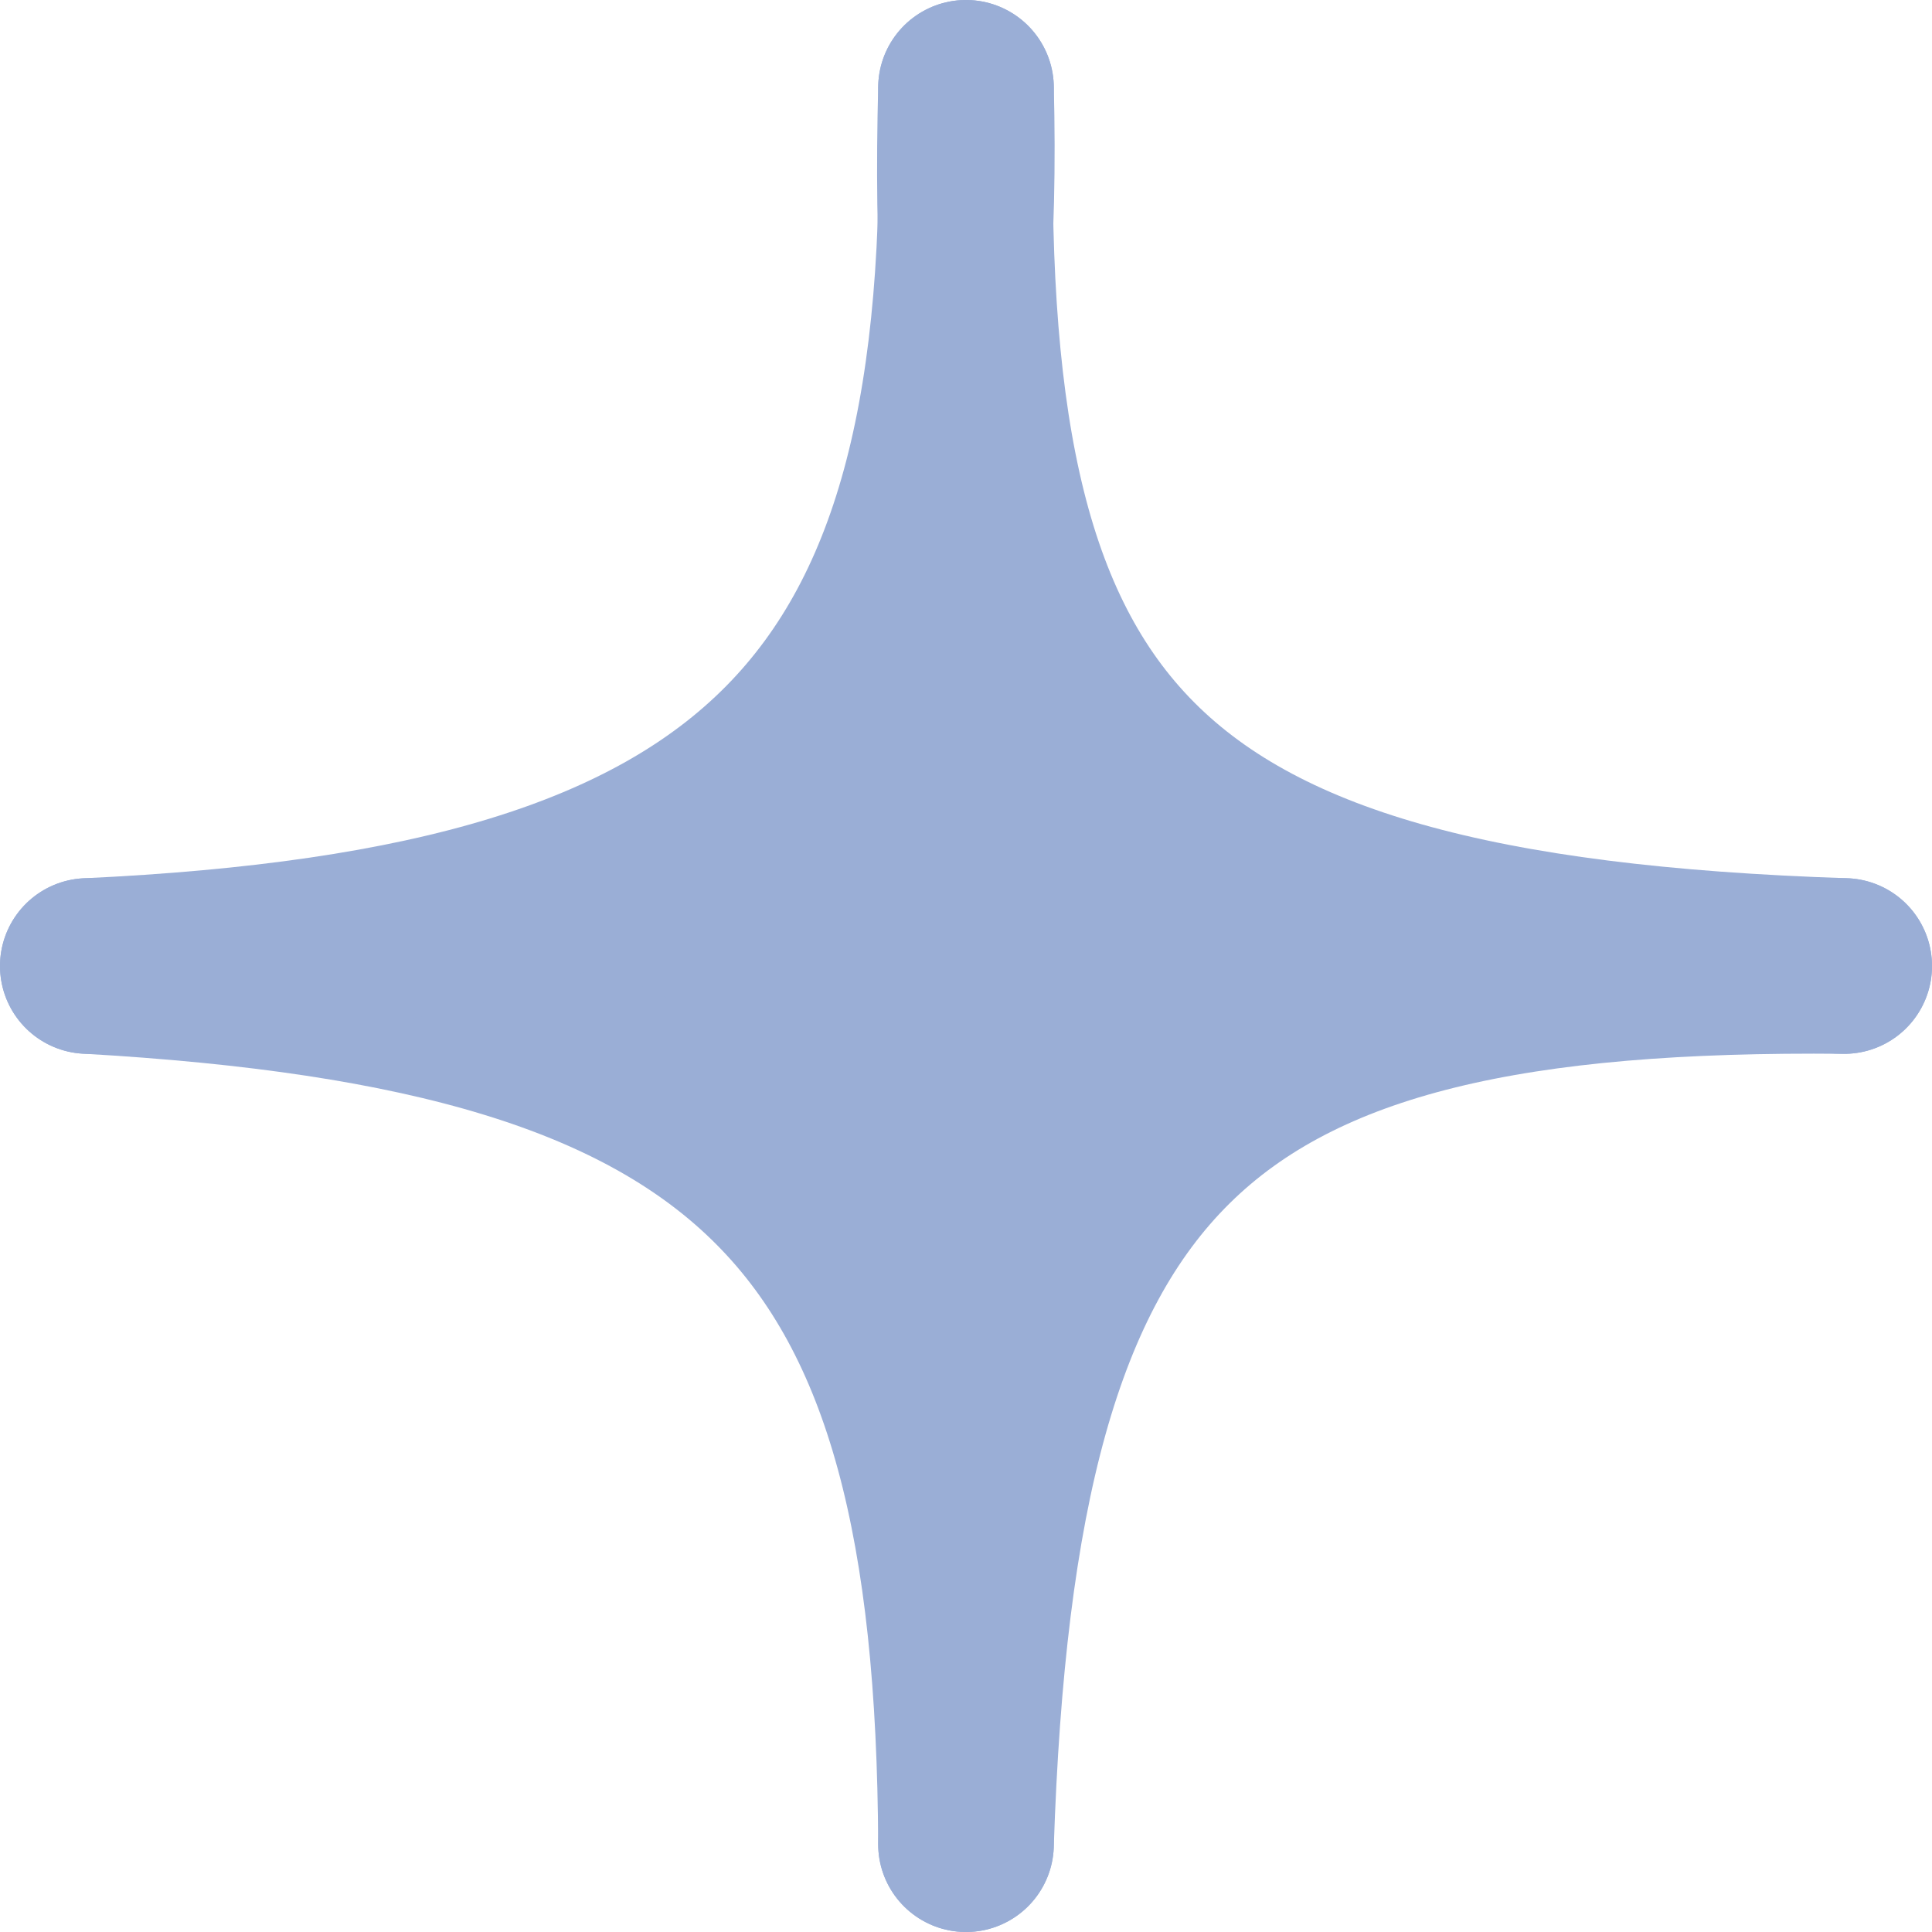 <svg width="44" height="44" viewBox="0 0 44 44" fill="none" xmlns="http://www.w3.org/2000/svg">
<g clip-path="url(#clip0_28_69)">
<path d="M11.5 22.5L21.382 31.5L32.5 22.5L21.382 13.5L11.5 22.5Z" fill="#9AAED6" stroke="black"/>
<path d="M22 2C21.622 16.591 25.424 21.453 42 22" stroke="#9AAED6" stroke-width="4" stroke-linecap="round"/>
<path d="M2 22C17.374 22.875 21.938 27.629 22 42" stroke="#9AAED6" stroke-width="4" stroke-linecap="round"/>
<path d="M22 42C22.524 26.09 27.081 21.856 42 22" stroke="#9AAED6" stroke-width="4" stroke-linecap="round"/>
<path d="M2 22C17.526 21.276 22.359 16.148 22 2" stroke="#9AAED6" stroke-width="4" stroke-linecap="round"/>
</g>
<defs>
<clipPath id="clip0_28_69">
<rect width="44" height="44" fill="white"/>
</clipPath>
</defs>
</svg>
